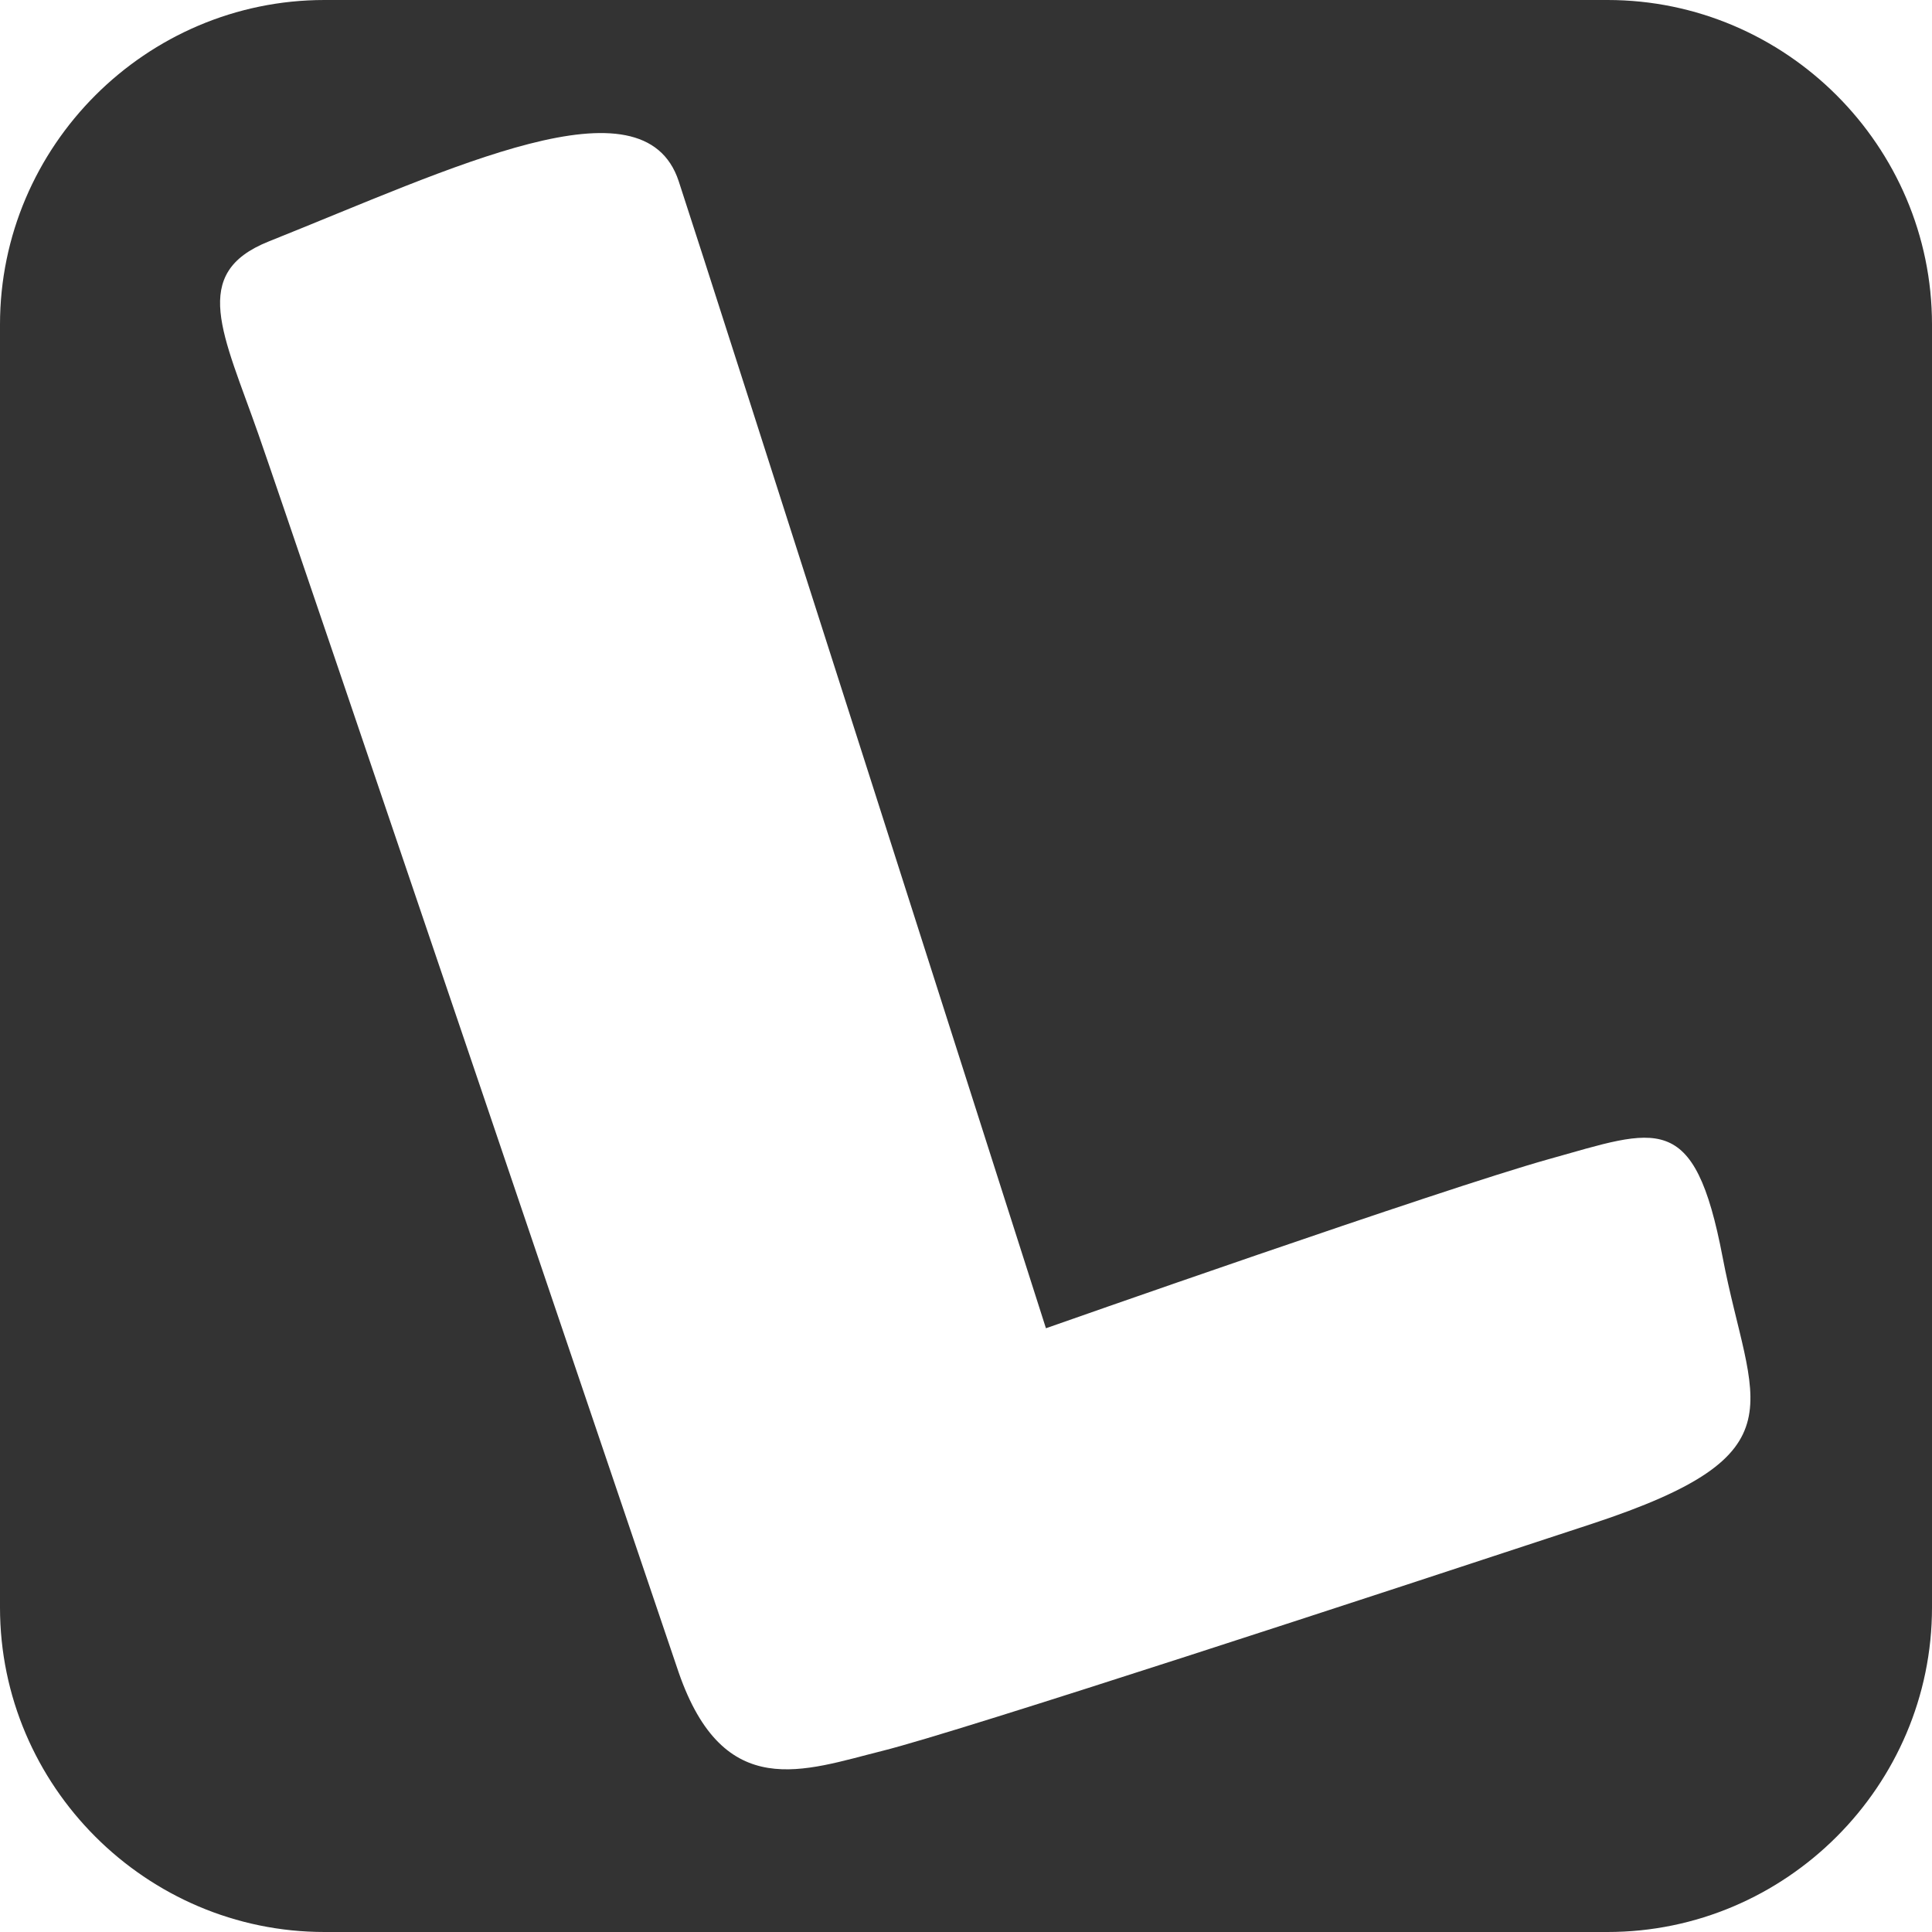 <?xml version="1.0" encoding="utf-8"?>
<!-- Generated by IcoMoon.io -->
<!DOCTYPE svg PUBLIC "-//W3C//DTD SVG 1.1//EN" "http://www.w3.org/Graphics/SVG/1.1/DTD/svg11.dtd">
<svg version="1.1" xmlns="http://www.w3.org/2000/svg" xmlns:xlink="http://www.w3.org/1999/xlink" width="32" height="32" viewBox="0 0 32 32">
<g>
</g>
	<path d="M26.625 0h-21.25c-2.956 0-5.375 2.419-5.375 5.375v21.25c0 2.956 2.419 5.375 5.375 5.375h21.25c2.956 0 5.375-2.419 5.375-5.375v-21.25c0-2.956-2.419-5.375-5.375-5.375zM26.365 25.24c-3.542 1.167-10.458 3.438-11.75 3.76s-2.625 0.865-3.375-1.302c0 0-6.375-18.833-6.958-20.5s-1.151-2.671 0.167-3.198c3.043-1.215 6.208-2.766 6.792-1 0.522 1.58 6.083 19 6.083 19s6.542-2.302 8.333-2.802 2.406-0.833 2.875 1.625 1.375 3.25-2.167 4.417z" fill="#333333" />
</svg>
